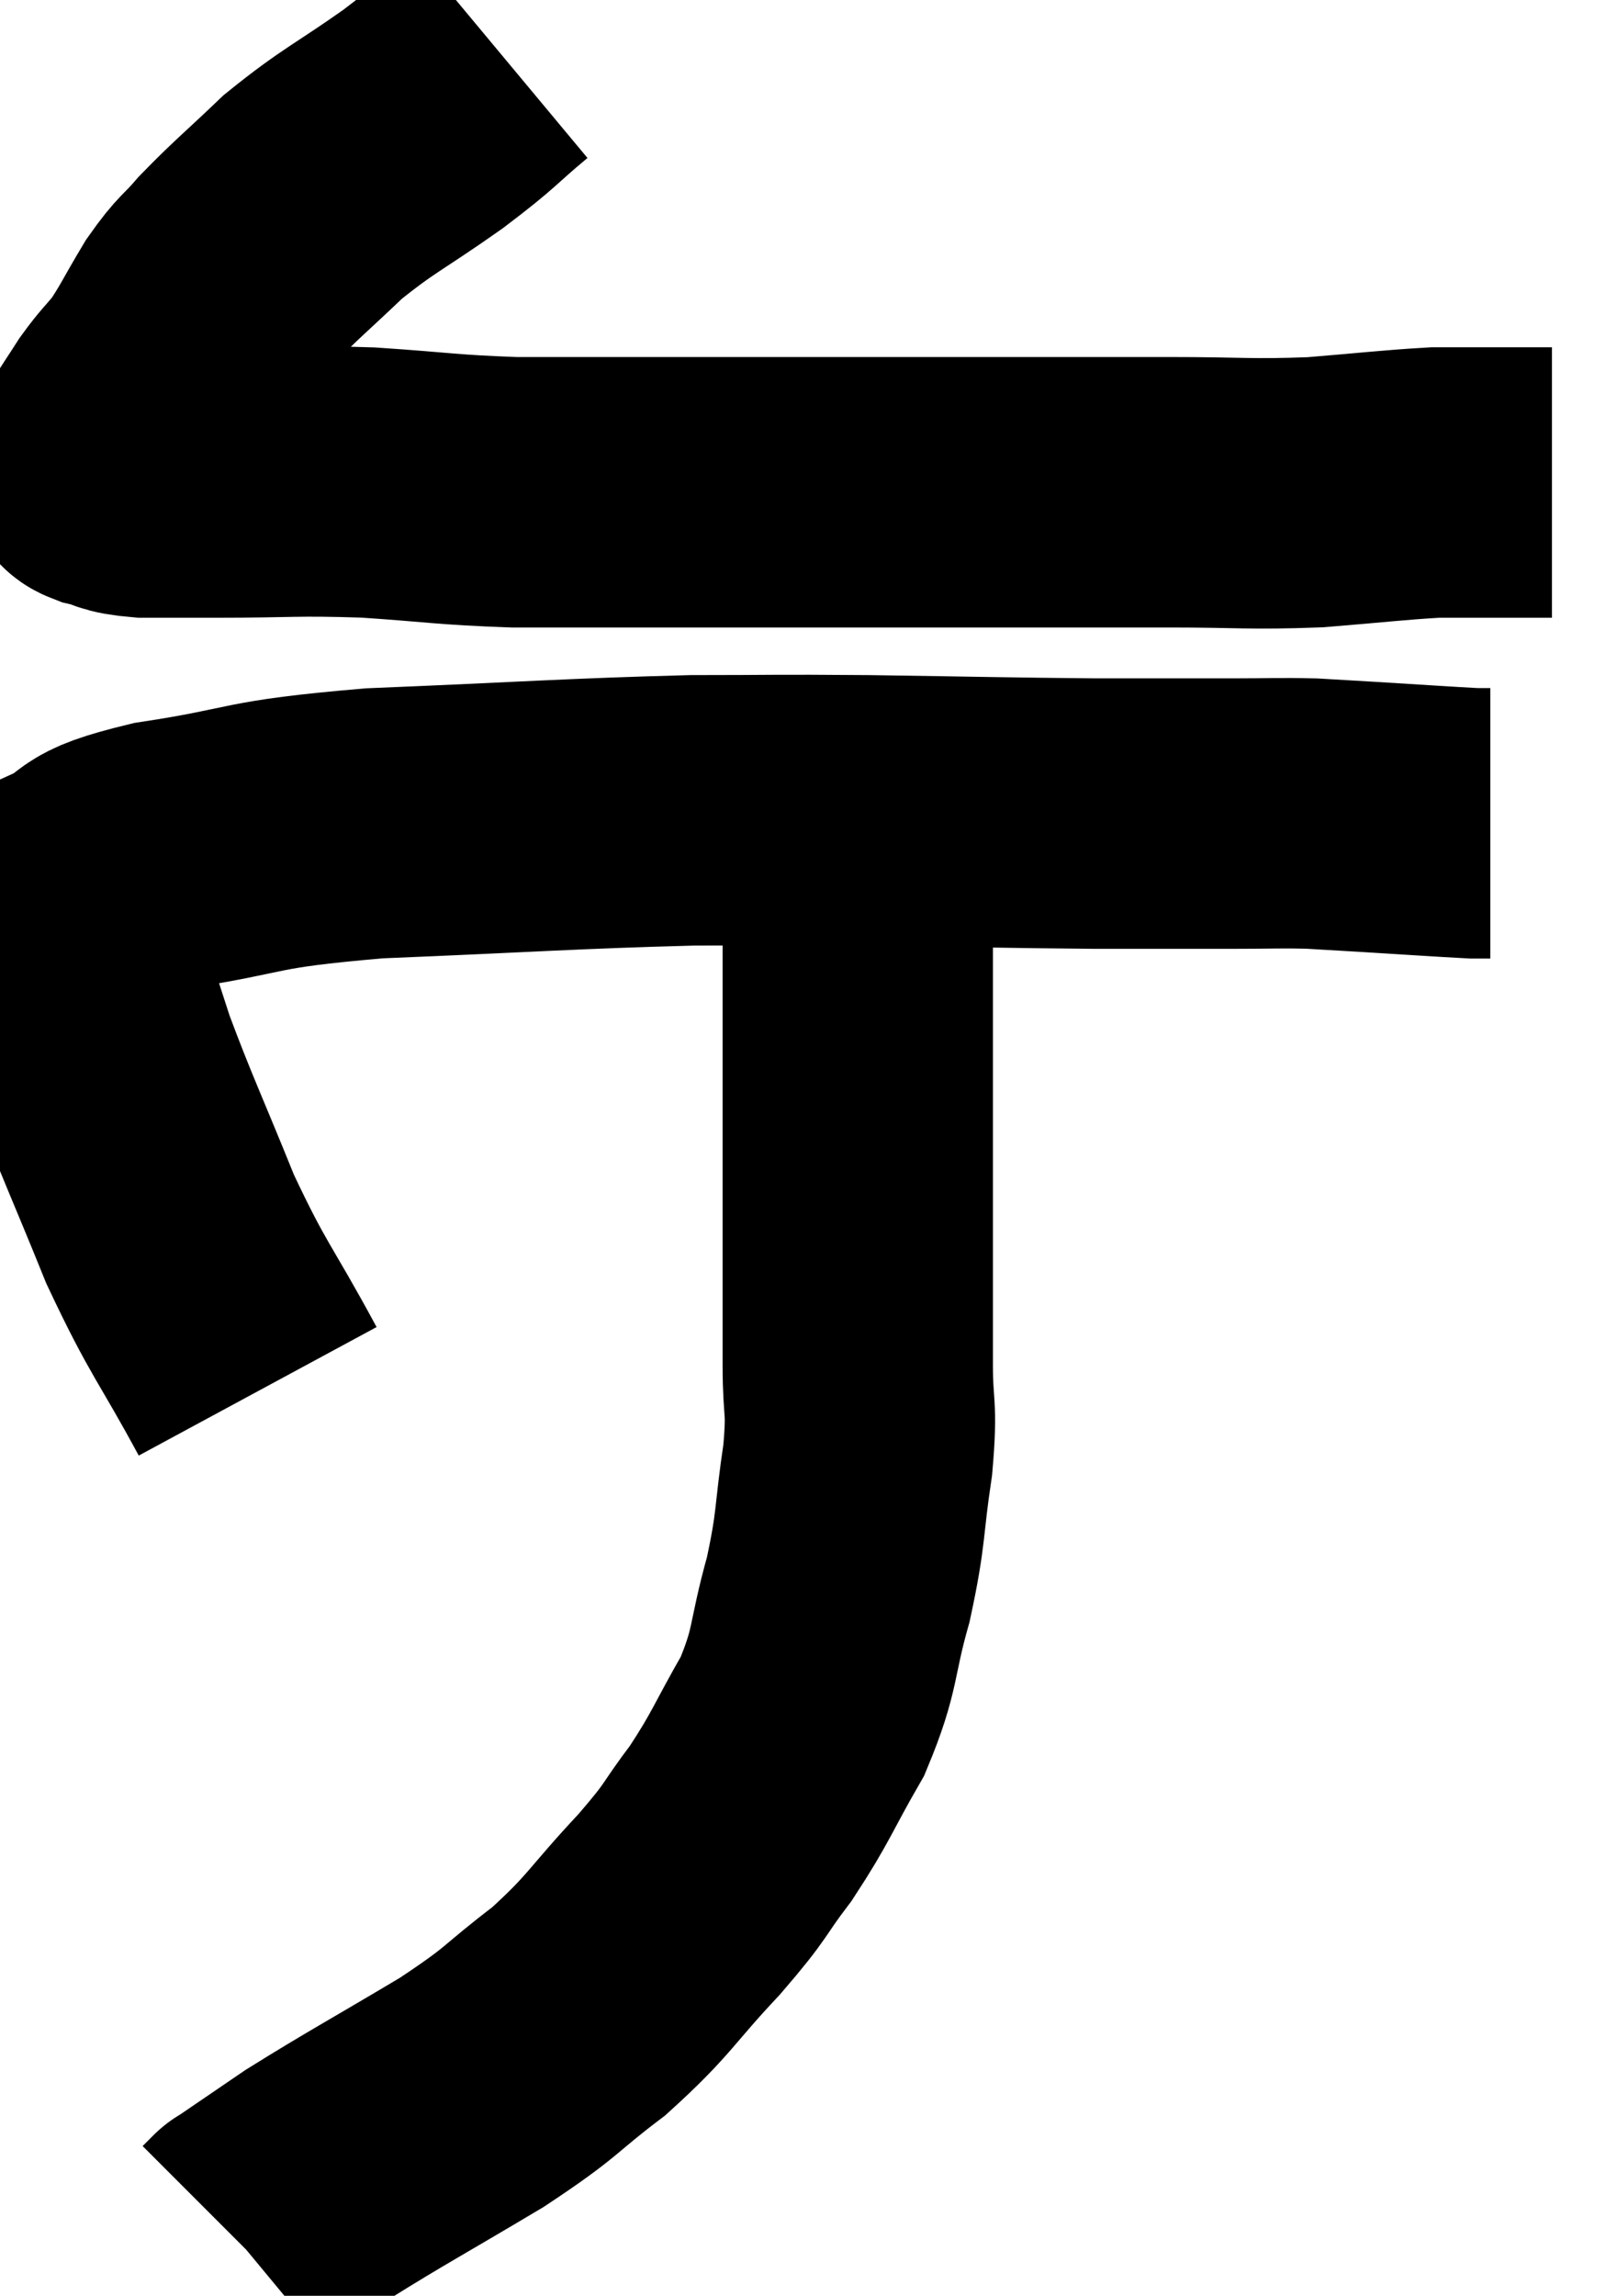 <svg xmlns="http://www.w3.org/2000/svg" viewBox="8.194 2.9 29.706 42.44" width="29.706" height="42.44"><path d="M 17.46 3.9 C 16.74 4.5, 16.89 4.44, 16.02 5.1 C 15 5.82, 14.835 5.85, 13.98 6.54 C 13.29 7.2, 13.125 7.32, 12.6 7.86 C 12.24 8.28, 12.24 8.19, 11.88 8.7 C 11.52 9.3, 11.475 9.435, 11.16 9.9 C 10.89 10.23, 10.86 10.23, 10.62 10.56 C 10.41 10.89, 10.32 11.01, 10.2 11.22 C 10.17 11.31, 10.17 11.325, 10.14 11.4 C 10.11 11.46, 10.095 11.46, 10.08 11.52 C 10.08 11.58, 9.885 11.565, 10.08 11.64 C 10.47 11.73, 10.335 11.775, 10.86 11.82 C 11.52 11.82, 11.145 11.82, 12.18 11.82 C 13.59 11.82, 13.62 11.775, 15 11.82 C 16.35 11.91, 16.44 11.955, 17.7 12 C 18.87 12, 18.585 12, 20.04 12 C 21.78 12, 21.78 12, 23.52 12 C 25.26 12, 25.425 12, 27 12 C 28.41 12, 28.44 12, 29.82 12 C 31.17 12, 31.29 12.045, 32.52 12 C 33.63 11.91, 33.96 11.865, 34.74 11.82 C 35.19 11.82, 35.295 11.82, 35.64 11.82 C 35.88 11.82, 35.85 11.82, 36.12 11.82 C 36.42 11.82, 36.525 11.82, 36.72 11.82 L 36.9 11.82" fill="none" stroke="black" stroke-width="5"></path><path d="M 12.96 28.62 C 12.15 27.12, 12.06 27.15, 11.34 25.62 C 10.71 24.06, 10.545 23.745, 10.08 22.5 C 9.78 21.57, 9.675 21.27, 9.48 20.64 C 9.39 20.31, 9.315 20.265, 9.3 19.98 C 9.36 19.74, 8.955 19.815, 9.42 19.5 C 10.29 19.11, 9.735 19.065, 11.16 18.72 C 13.14 18.42, 12.66 18.33, 15.12 18.12 C 18.06 18, 18.72 17.94, 21 17.88 C 22.62 17.88, 22.38 17.865, 24.24 17.88 C 26.34 17.91, 26.745 17.925, 28.44 17.94 C 29.73 17.94, 30.015 17.94, 31.02 17.94 C 31.74 17.94, 31.845 17.925, 32.46 17.94 C 32.97 17.97, 32.73 17.955, 33.48 18 C 34.47 18.06, 34.89 18.09, 35.46 18.12 C 35.61 18.12, 35.685 18.12, 35.76 18.12 L 35.76 18.12" fill="none" stroke="black" stroke-width="5"></path><path d="M 24.06 18.84 C 24.06 19.5, 24.06 19.155, 24.06 20.16 C 24.06 21.51, 24.06 21.525, 24.06 22.86 C 24.06 24.18, 24.06 24.18, 24.06 25.5 C 24.06 26.82, 24.06 27.045, 24.06 28.14 C 24.06 29.01, 24.15 28.845, 24.06 29.88 C 23.88 31.08, 23.955 31.095, 23.7 32.28 C 23.37 33.45, 23.49 33.54, 23.04 34.62 C 22.47 35.61, 22.47 35.73, 21.9 36.6 C 21.33 37.35, 21.51 37.23, 20.76 38.1 C 19.83 39.09, 19.86 39.21, 18.9 40.08 C 17.91 40.83, 18.12 40.785, 16.92 41.58 C 15.51 42.42, 15.135 42.615, 14.1 43.26 C 13.44 43.71, 13.11 43.935, 12.78 44.16 C 12.78 44.16, 12.825 44.115, 12.78 44.16 L 12.6 44.34" fill="none" stroke="black" stroke-width="5"></path></svg>